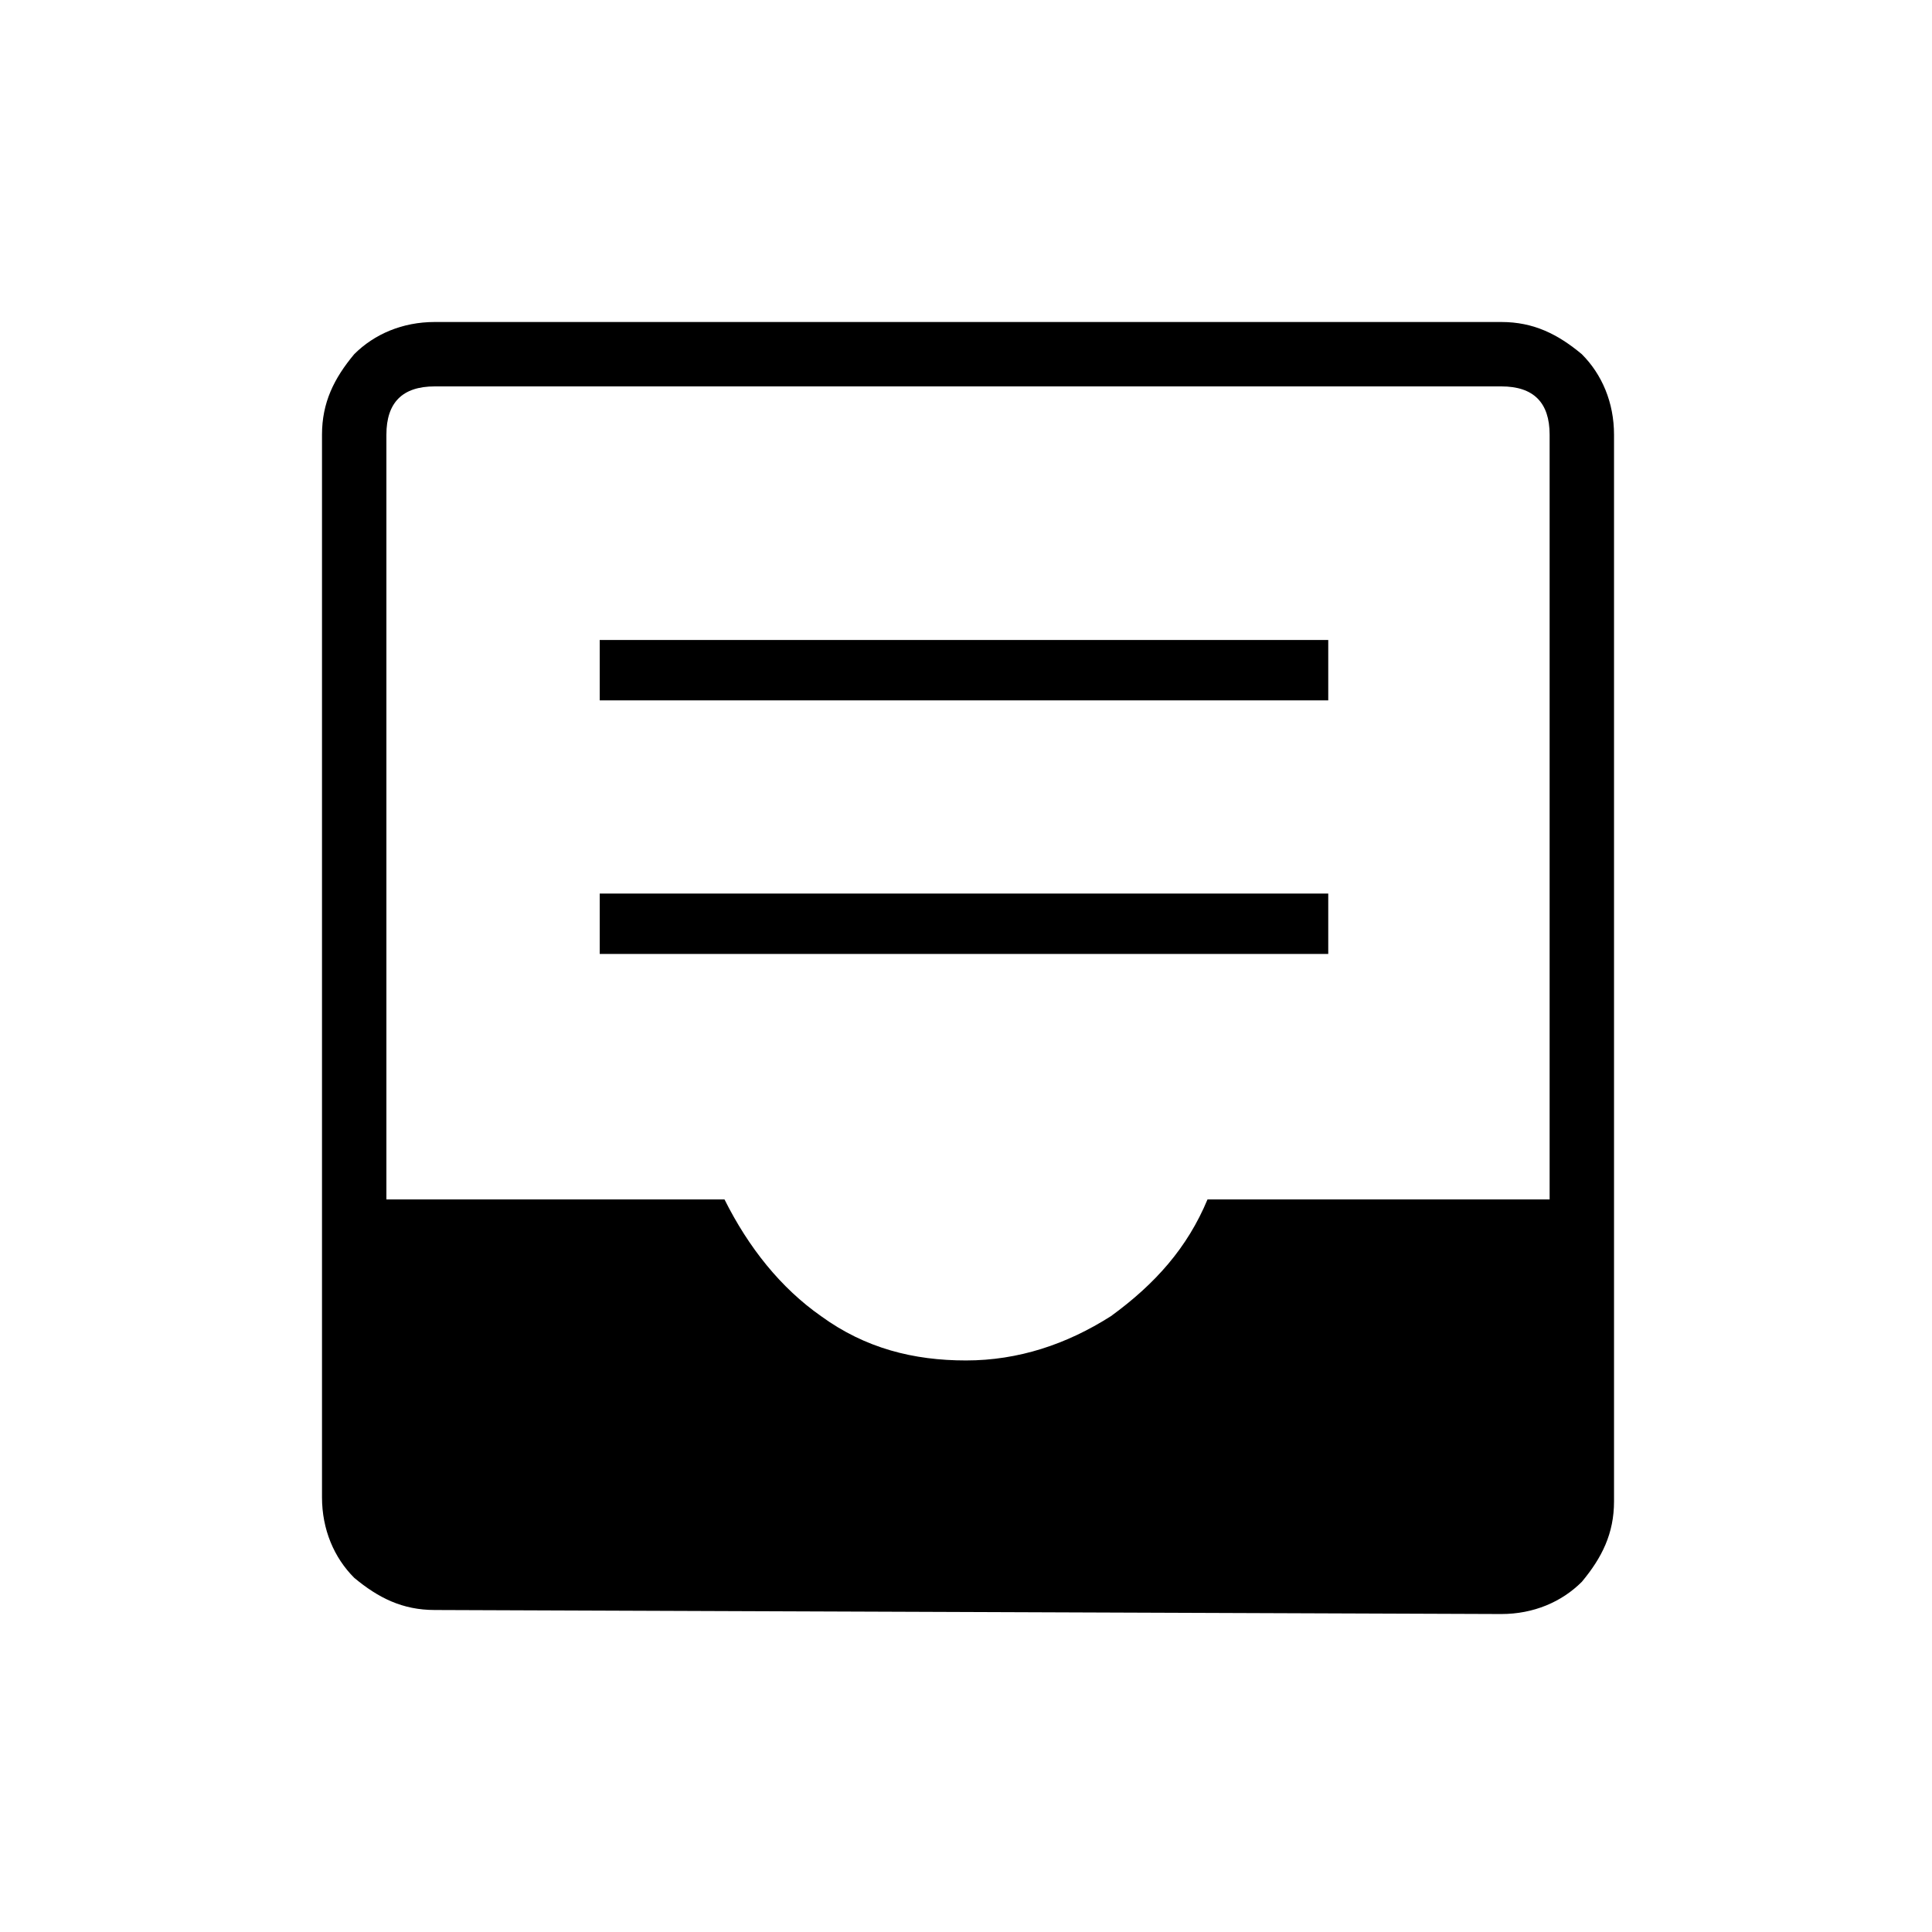 <?xml version="1.0" encoding="utf-8"?>
<!-- Generator: Adobe Illustrator 26.3.1, SVG Export Plug-In . SVG Version: 6.00 Build 0)  -->
<svg version="1.1" id="Слой_1" xmlns="http://www.w3.org/2000/svg" xmlns:xlink="http://www.w3.org/1999/xlink" x="0px" y="0px"
	 viewBox="0 0 48 48" style="enable-background:new 0 0 48 48;" xml:space="preserve">
<path d="M10.8,40c-0.8,0-1.4-0.3-2-0.8C8.3,38.7,8,38,8,37.2V10.8c0-0.8,0.3-1.4,0.8-2C9.3,8.3,10,8,10.8,8h26.5
	c0.8,0,1.4,0.3,2,0.8c0.5,0.5,0.8,1.2,0.8,2v26.5c0,0.8-0.3,1.4-0.8,2c-0.5,0.5-1.2,0.8-2,0.8L10.8,40L10.8,40z M24,33.8
	c1.3,0,2.5-0.4,3.6-1.1c1.1-0.8,1.9-1.7,2.4-2.9h8.5v-19c0-0.4-0.1-0.7-0.3-0.9s-0.5-0.3-0.9-0.3H10.8c-0.4,0-0.7,0.1-0.9,0.3
	s-0.3,0.5-0.3,0.9v19H18c0.6,1.2,1.4,2.2,2.4,2.9C21.5,33.5,22.7,33.8,24,33.8z M14.9,23.7H33v-1.5H14.9V23.7z M14.9,17.4H33v-1.5
	H14.9V17.4z"/>
</svg>
